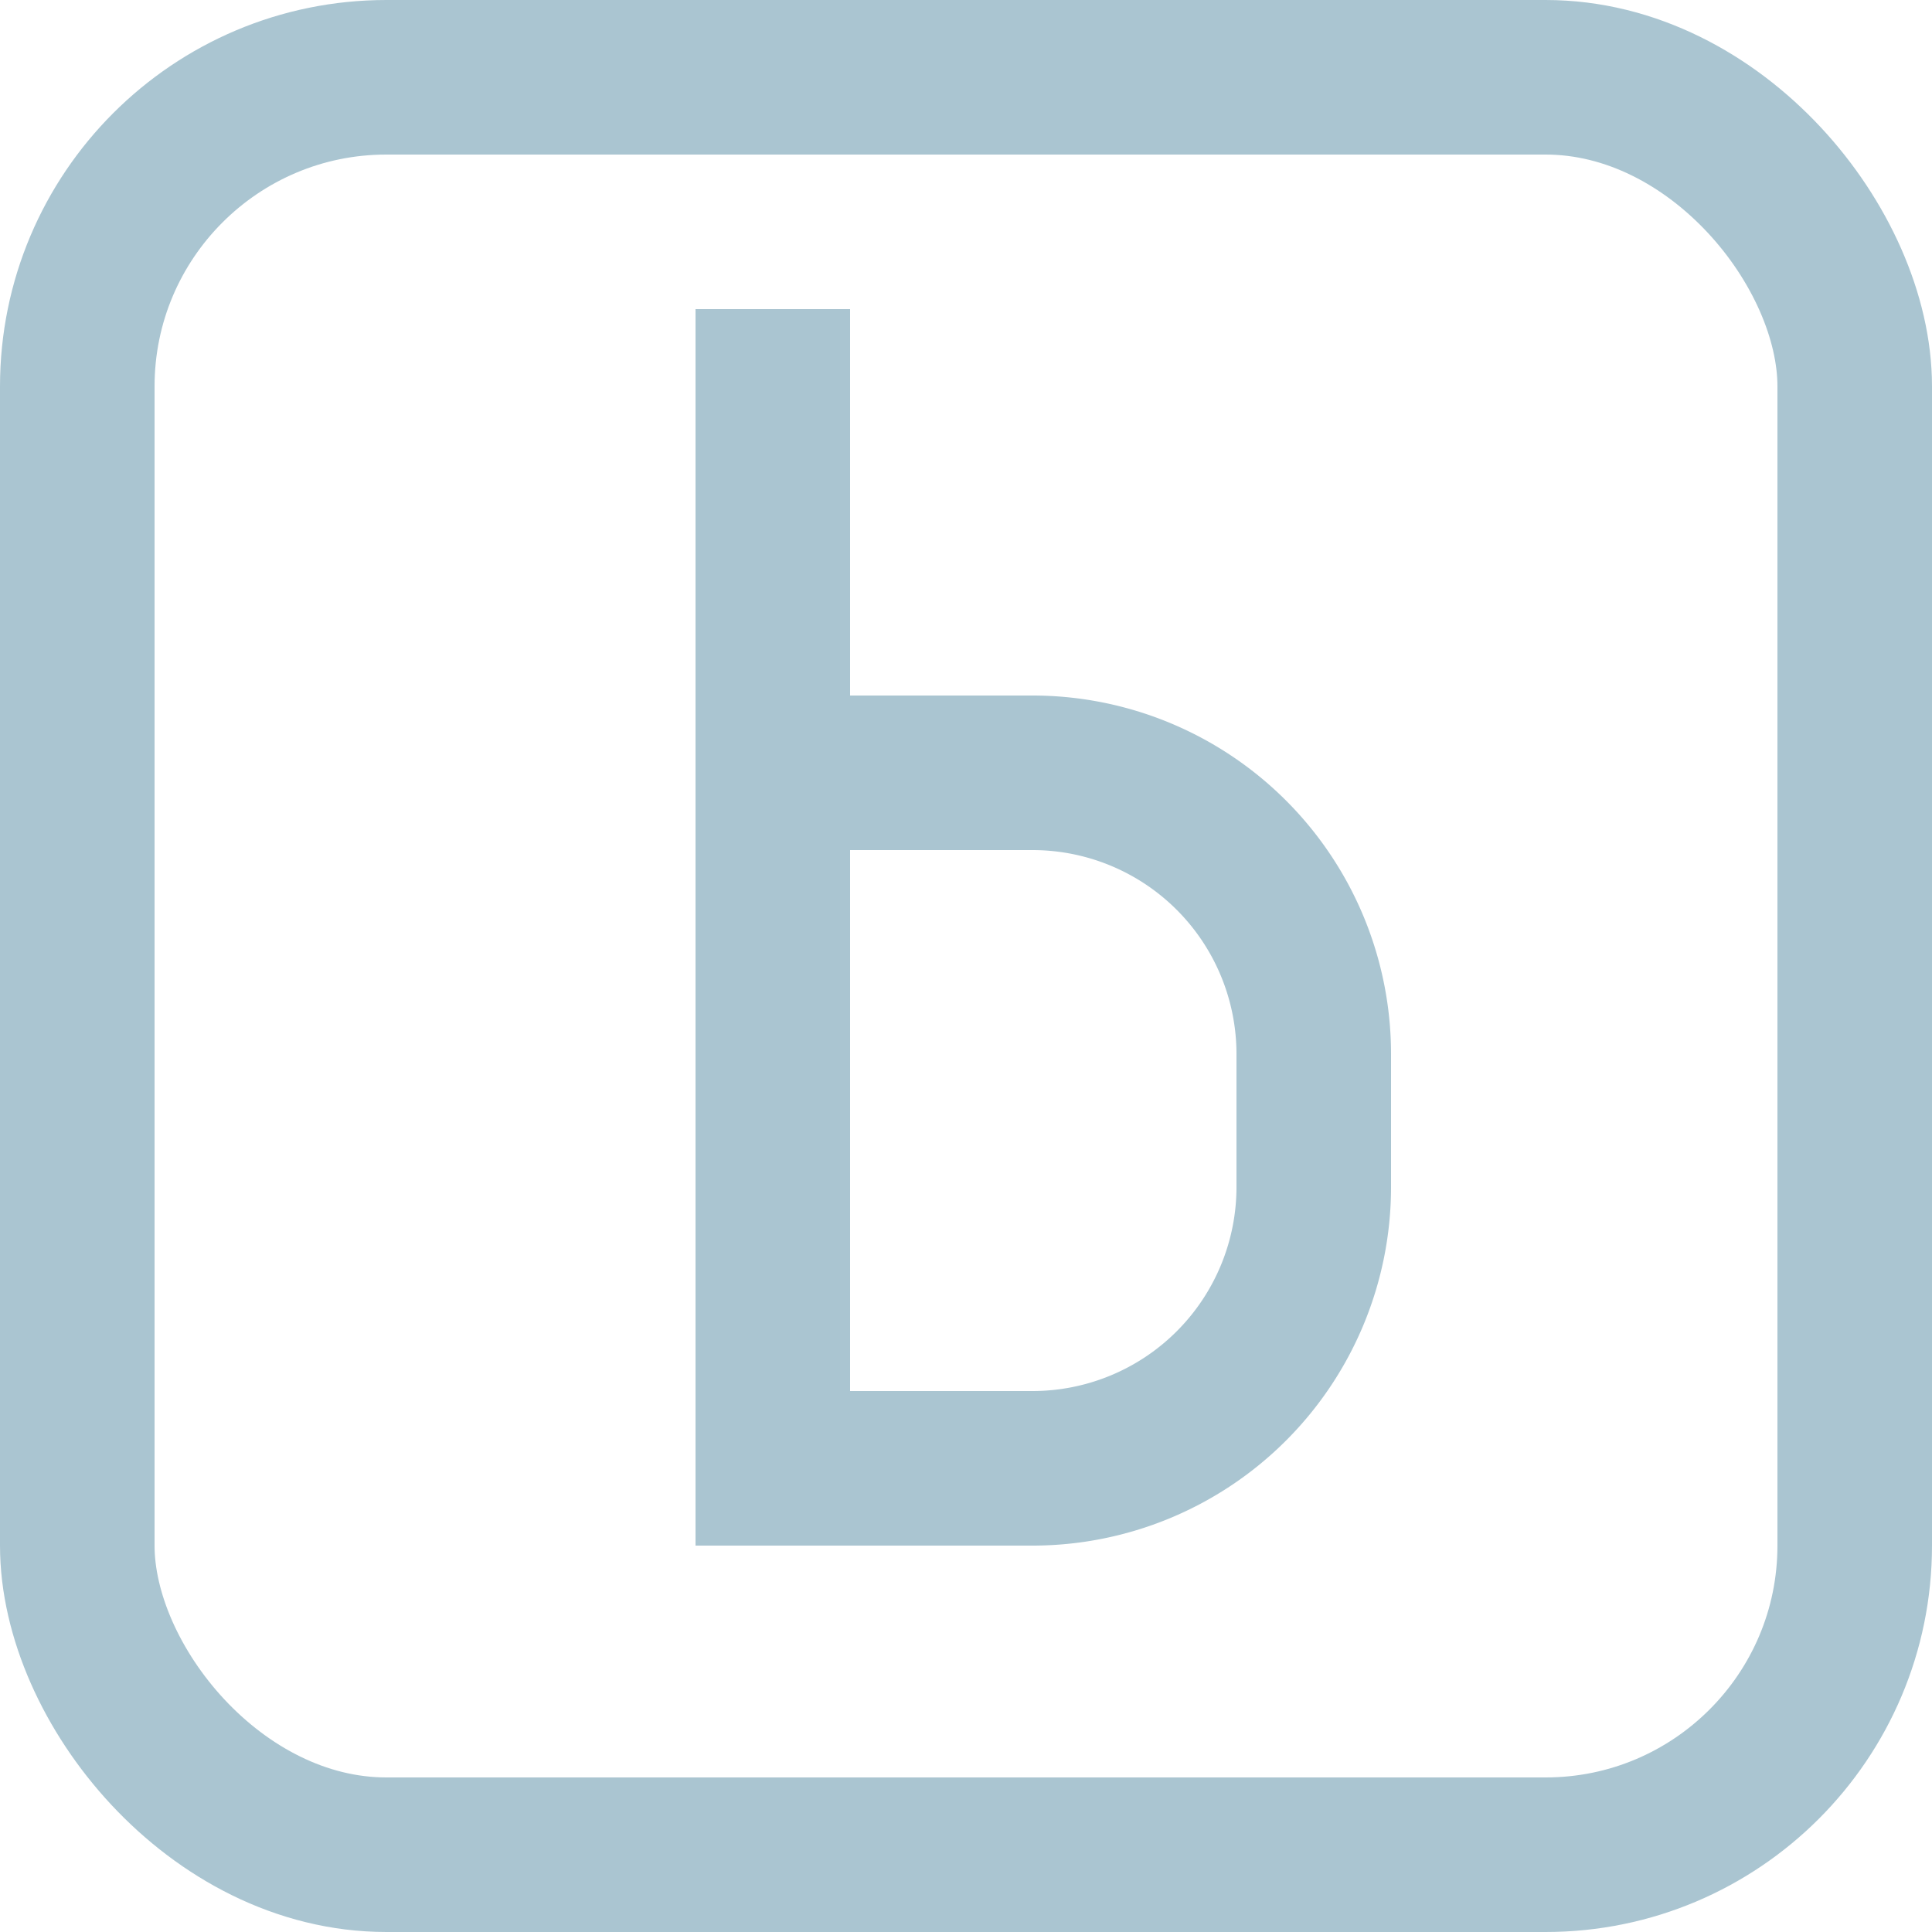 <svg id="Layer_1" data-name="Layer 1" xmlns="http://www.w3.org/2000/svg" viewBox="0 0 25 25"><defs><style>.cls-1{fill:none;stroke:#aac5d1;stroke-miterlimit:10;stroke-width:2px;}</style></defs><title>Inbenta</title><rect class="cls-1" x="1" y="1" width="23" height="23" rx="4" ry="4"/><path class="cls-1" d="M10,10h3.36A3.64,3.64,0,0,1,17,13.64v1.72A3.64,3.64,0,0,1,13.36,19H10V4"/></svg>